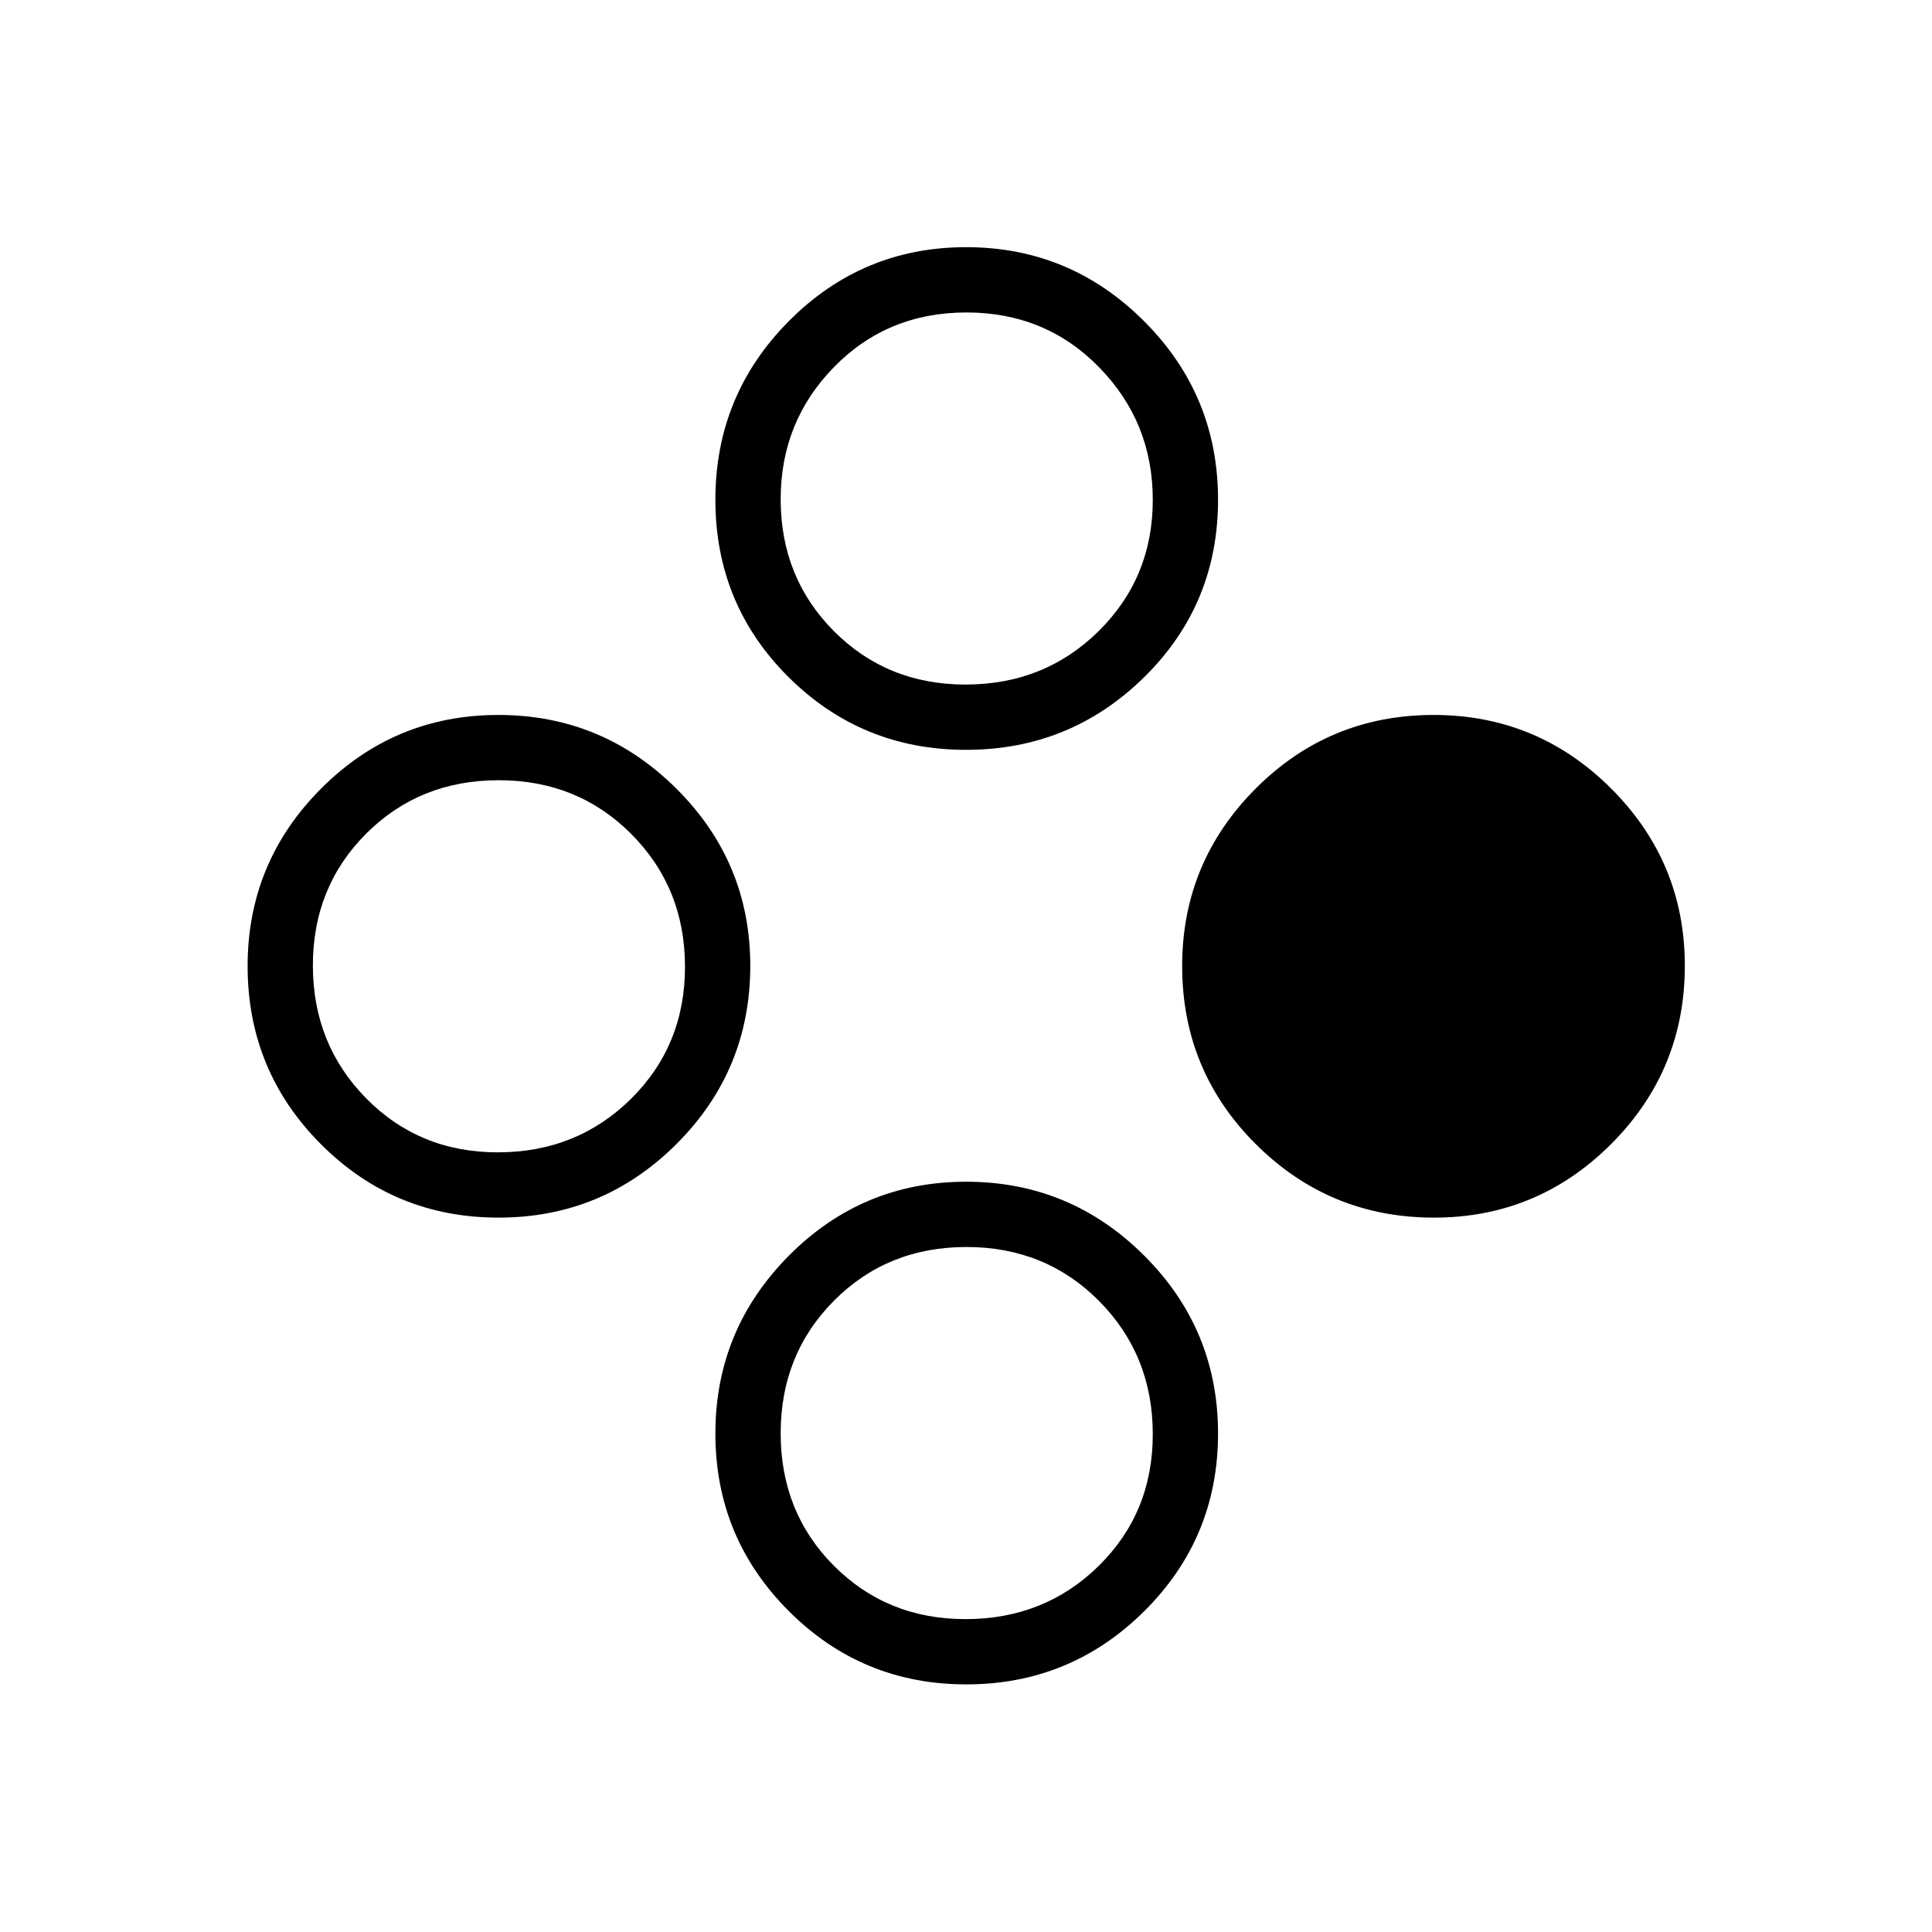 <svg xmlns="http://www.w3.org/2000/svg" height="40" viewBox="0 -960 960 960" width="40"><path d="M712.56-354.97q-51.94 0-88.54-36.5-36.61-36.5-36.61-88.49 0-51.57 36.5-88.18 36.49-36.6 88.48-36.6 51.58 0 88.18 36.56 36.61 36.57 36.61 88.06 0 51.94-36.57 88.54-36.56 36.61-88.05 36.61Zm-464.86 0q-51.84 0-88.25-36.5t-36.41-88.49q0-51.57 36.49-88.18 36.49-36.6 88.11-36.6t88.4 36.56q36.77 36.57 36.77 88.06 0 51.94-36.64 88.54-36.64 36.61-88.47 36.61Zm-.38-32.44q39.28 0 66.17-26.53 26.88-26.54 26.88-65.67 0-39.14-26.64-65.92-26.63-26.78-65.92-26.78-39.28 0-65.81 26.49t-26.53 65.57q0 39.07 26.43 65.96 26.43 26.88 65.42 26.88Zm232.81 264.37q-51.83 0-88.24-36.49-36.42-36.49-36.42-88.11t36.5-88.4q36.49-36.77 88.11-36.77t88.39 36.64q36.77 36.64 36.77 88.47 0 51.84-36.64 88.25t-88.47 36.41Zm-.38-32.43q39.29 0 66.17-26.43 26.89-26.43 26.89-65.42 0-39.28-26.64-66.17-26.64-26.88-65.92-26.88-39.29 0-65.81 26.64-26.53 26.63-26.53 65.92 0 39.28 26.43 65.81t65.41 26.53Zm.27-431.94q-51.84 0-88.19-36.13-36.36-36.14-36.36-88.13 0-52 36.5-88.76 36.49-36.75 88.11-36.75t88.39 36.76q36.77 36.76 36.77 88.76 0 52-36.69 88.13-36.7 36.12-88.53 36.12Zm-.27-32.44q39.29 0 66.17-26.56 26.89-26.56 26.89-65.24 0-38.56-26.64-65.82-26.64-27.27-65.92-27.27-39.29 0-65.81 27.11-26.53 27.11-26.53 65.67 0 38.98 26.43 65.55 26.43 26.56 65.41 26.56Z"/></svg>